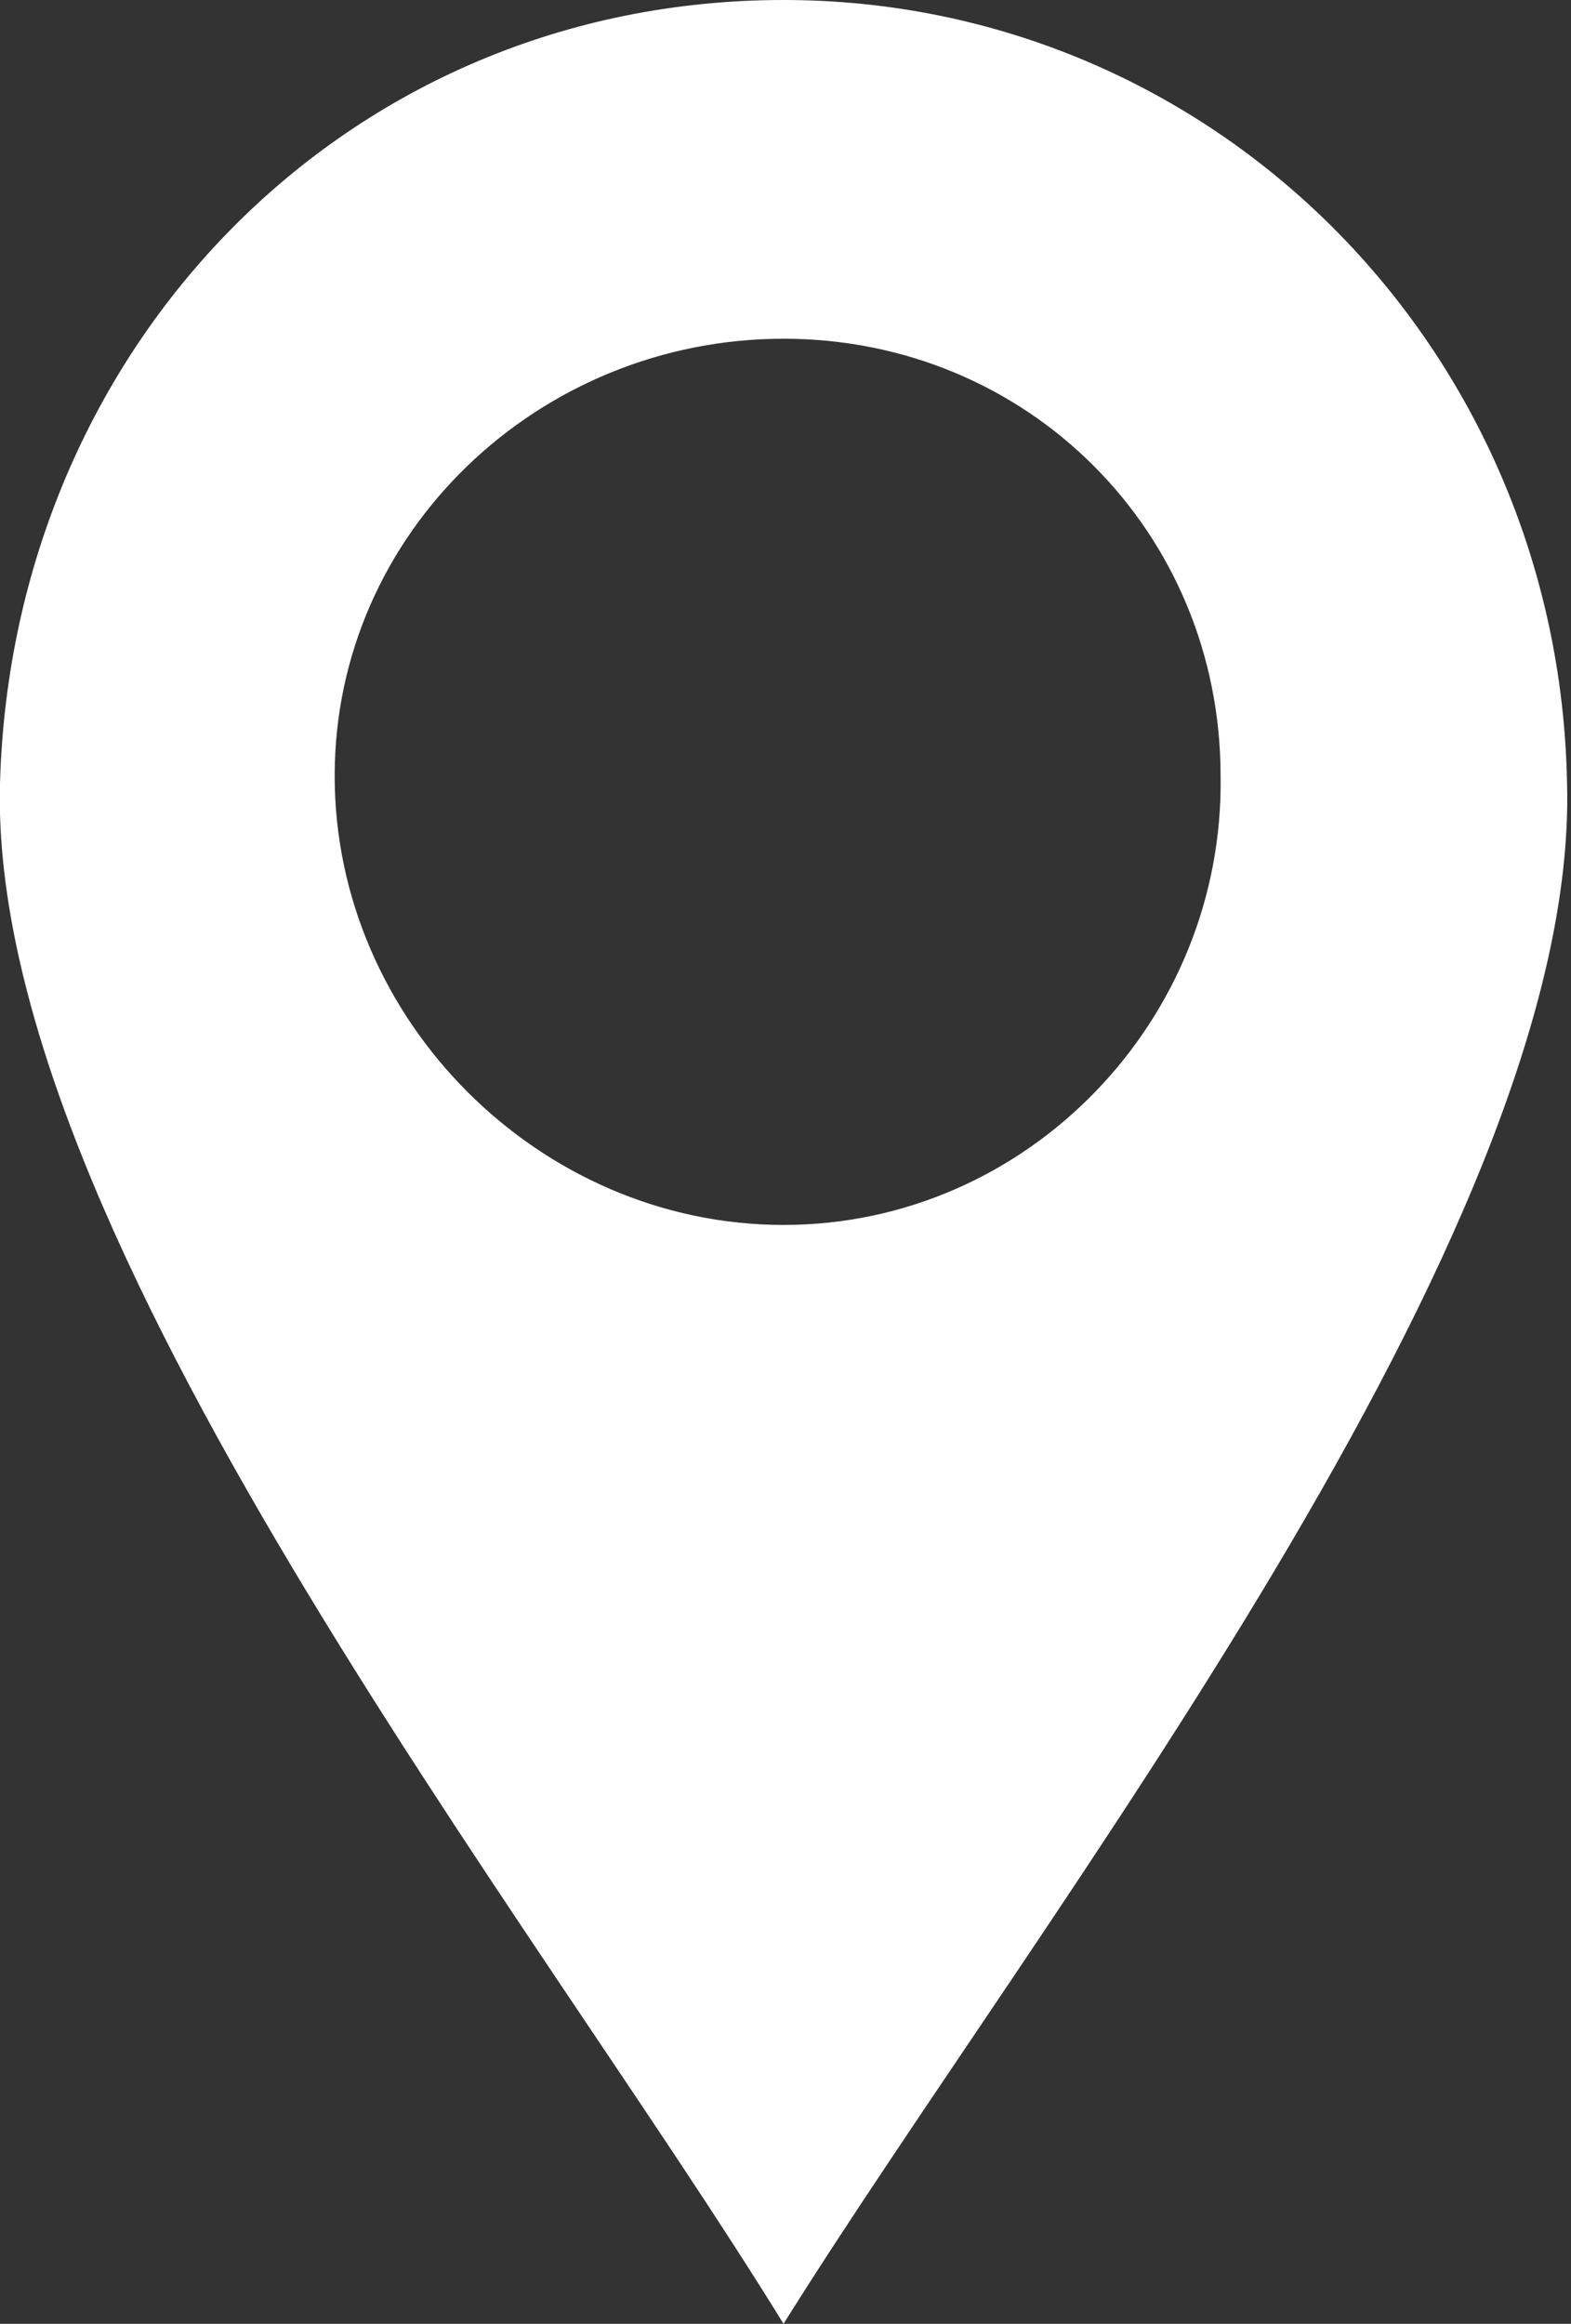 <?xml version="1.0" encoding="utf-8"?>
<!-- Generator: Adobe Illustrator 21.0.2, SVG Export Plug-In . SVG Version: 6.00 Build 0)  -->
<svg version="1.1" id="Layer_1" xmlns="http://www.w3.org/2000/svg" xmlns:xlink="http://www.w3.org/1999/xlink" x="0px" y="0px"
	 viewBox="0 0 39.9 59" style="enable-background:new 0 0 39.9 59;" xml:space="preserve">
<rect x="0" y="0" width="39.9" height="59" fill="#333333" stroke="none"/>
<path fill="#fff" d="M19.9,0C8.8,0,0.3,8.8,0,19.9C-0.3,31.3,13.5,48.6,19.9,59c6.5-10.4,20.2-27.7,19.9-39.1C39.6,8.8,30.8,0,19.9,0z
	 M19.9,31.1c-6.2,0-11.4-5.2-11.4-11.4c0-6.2,5.2-11.1,11.4-11.1s11.1,4.9,11.1,11.1C31.1,25.9,26.1,31.1,19.9,31.1z"/>
</svg>
